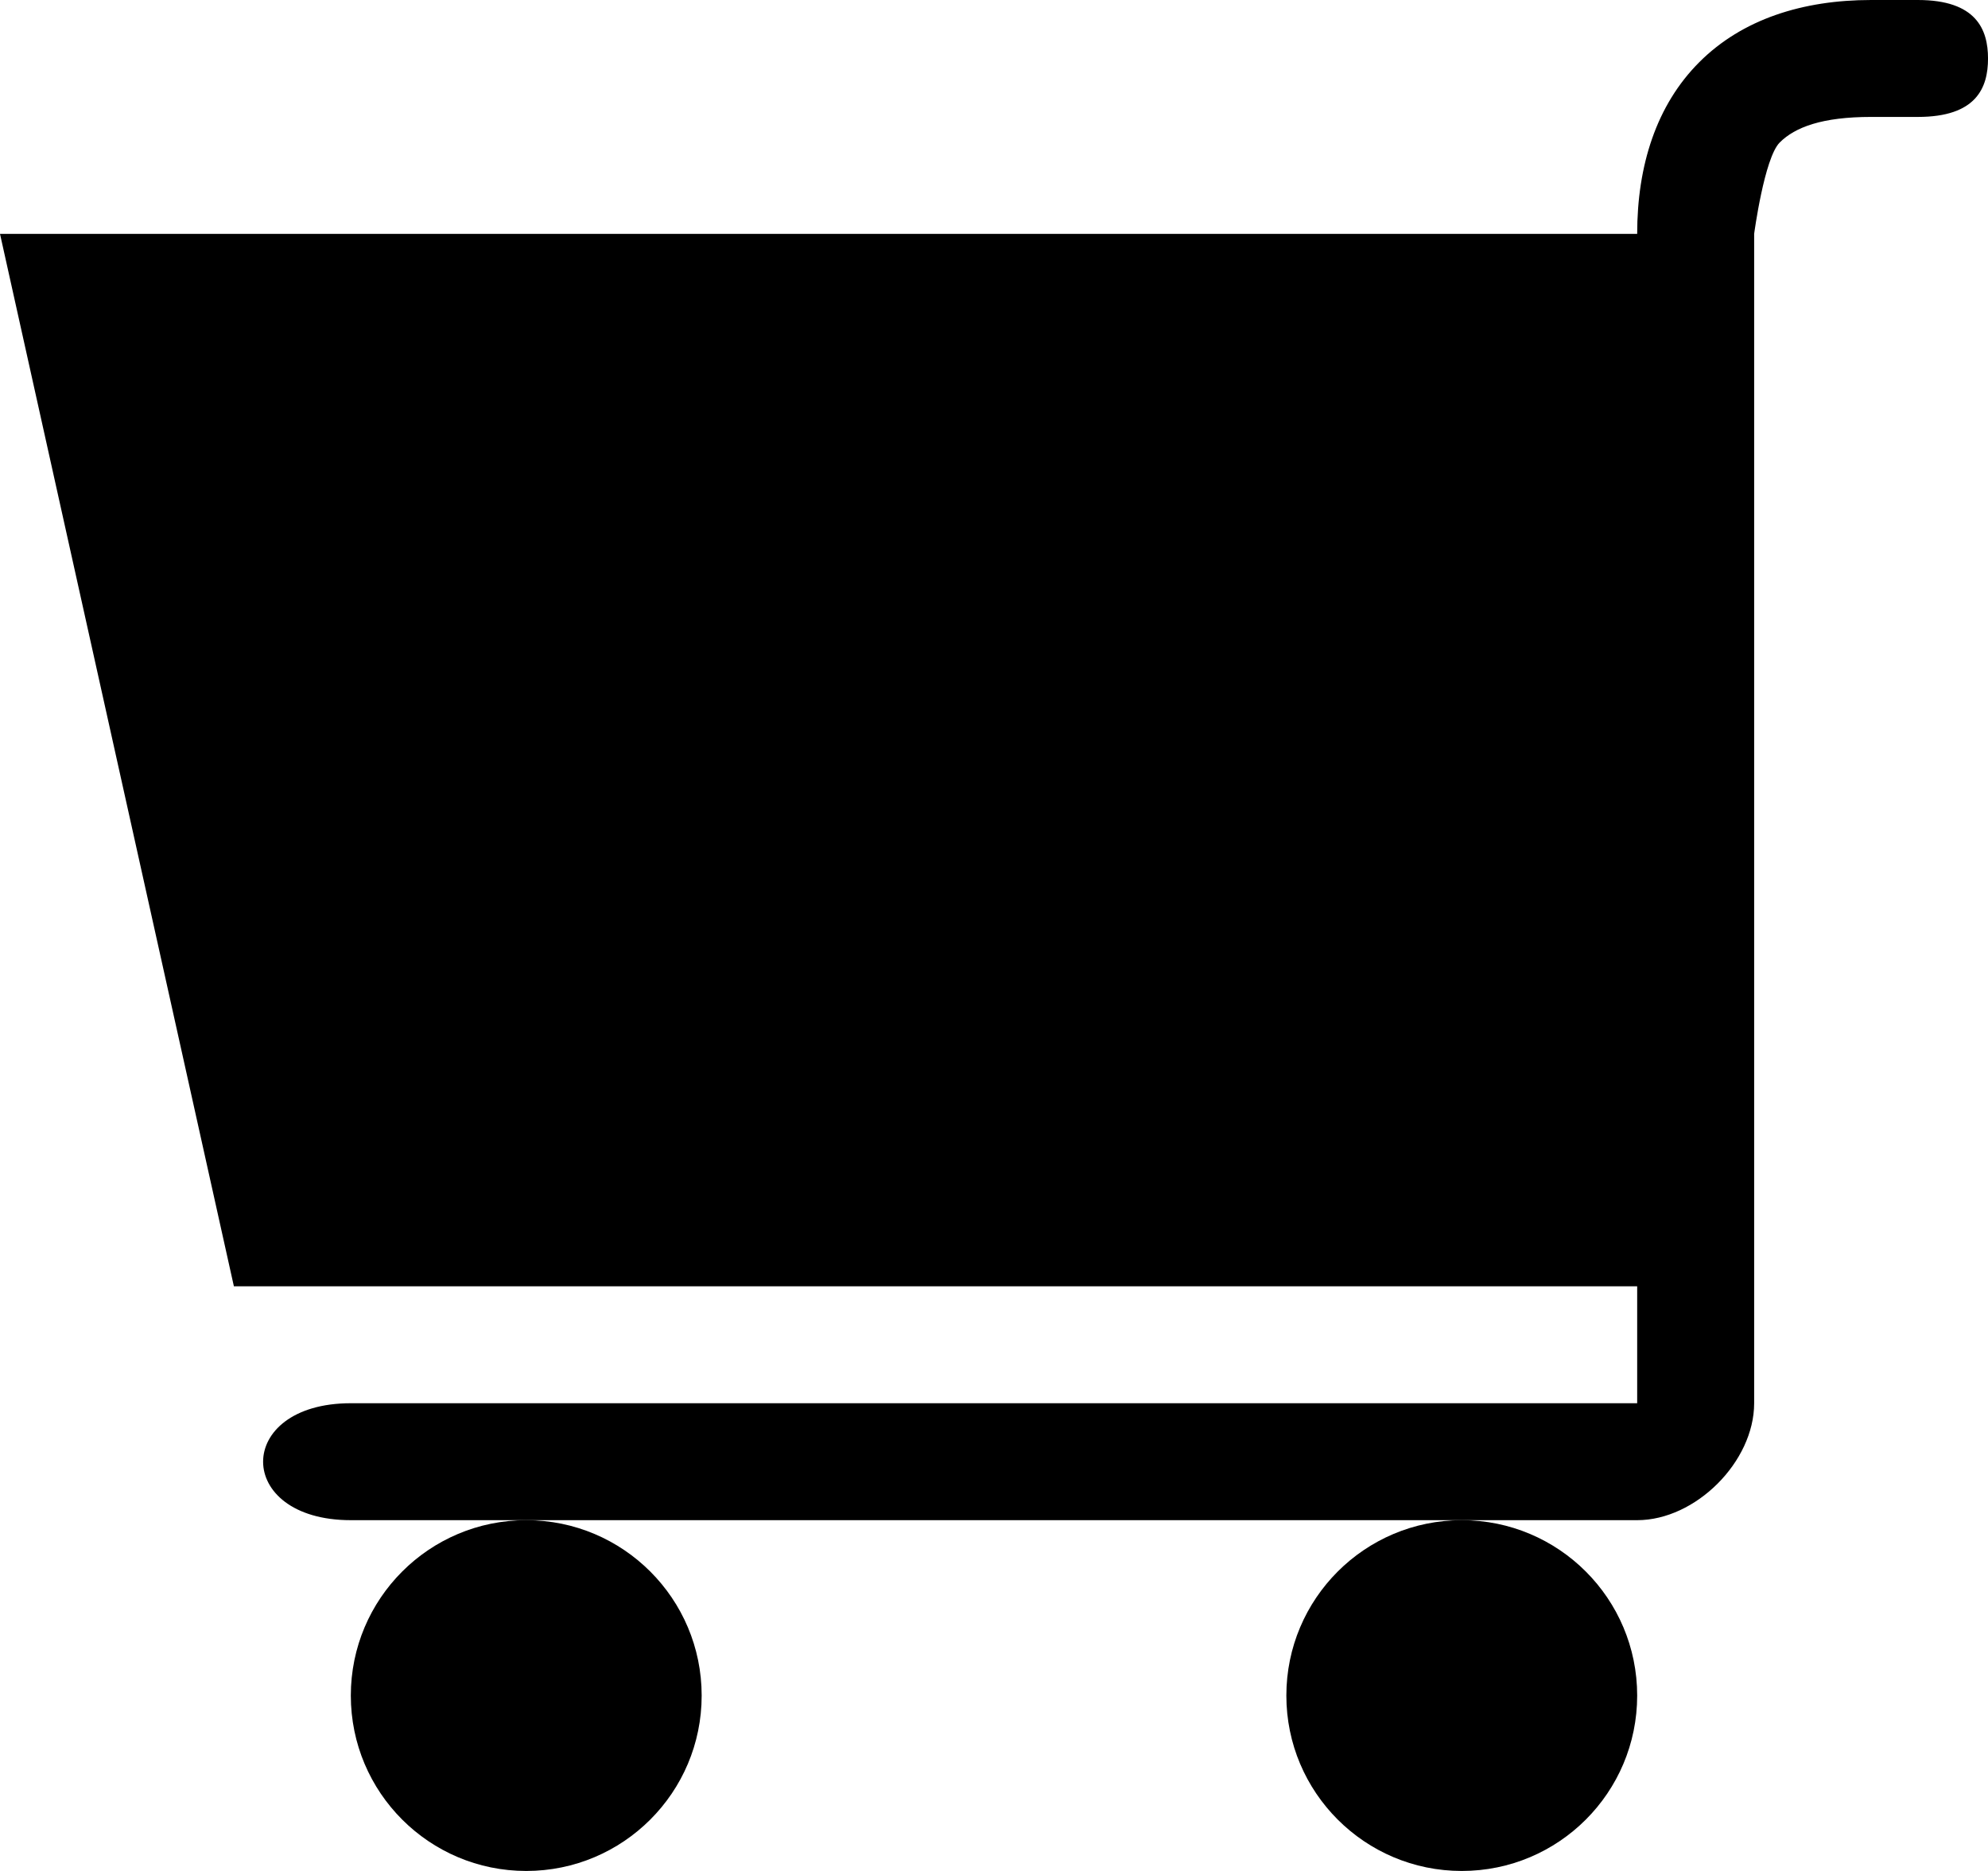 <?xml version="1.0" encoding="utf-8"?><!DOCTYPE svg PUBLIC "-//W3C//DTD SVG 1.1//EN" "http://www.w3.org/Graphics/SVG/1.1/DTD/svg11.dtd"><svg version="1.1" xmlns="http://www.w3.org/2000/svg" xmlns:xlink="http://www.w3.org/1999/xlink" x="0px" y="0px" viewBox="0 0 100 94.118" enable-background="new 0 0 100 94.118" xml:space="preserve"><path d="M94.119,0c-3.432,0-6.476,0.962-8.639,3.125c-2.165,2.164-3.127,5.208-3.127,8.64H0l11.765,52.942h70.588v5.882H17.647
	c-5.883,0-5.883,5.883,0,5.883h8.824H73.53h8.823c2.942,0,5.884-2.941,5.884-5.883v-5.882v-47.06v-5.882
	c0,0,0.509-3.818,1.285-4.596c0.777-0.777,2.146-1.287,4.597-1.287c0.653,0,1.72,0,2.353,0c2.941,0,3.529-1.463,3.529-2.941
	C100,1.486,99.413,0,96.471,0C95.702,0,94.926,0,94.119,0L94.119,0z"></path><path d="M73.53,76.472c-4.873,0-8.824,3.949-8.824,8.823s3.951,8.823,8.824,8.823c4.875,0,8.823-3.949,8.823-8.823
	S78.405,76.472,73.53,76.472L73.53,76.472z"></path><path d="M26.471,76.472c-4.874,0-8.824,3.949-8.824,8.823s3.95,8.823,8.824,8.823c4.873,0,8.824-3.949,8.824-8.823
	S31.344,76.472,26.471,76.472L26.471,76.472z"></path></svg>